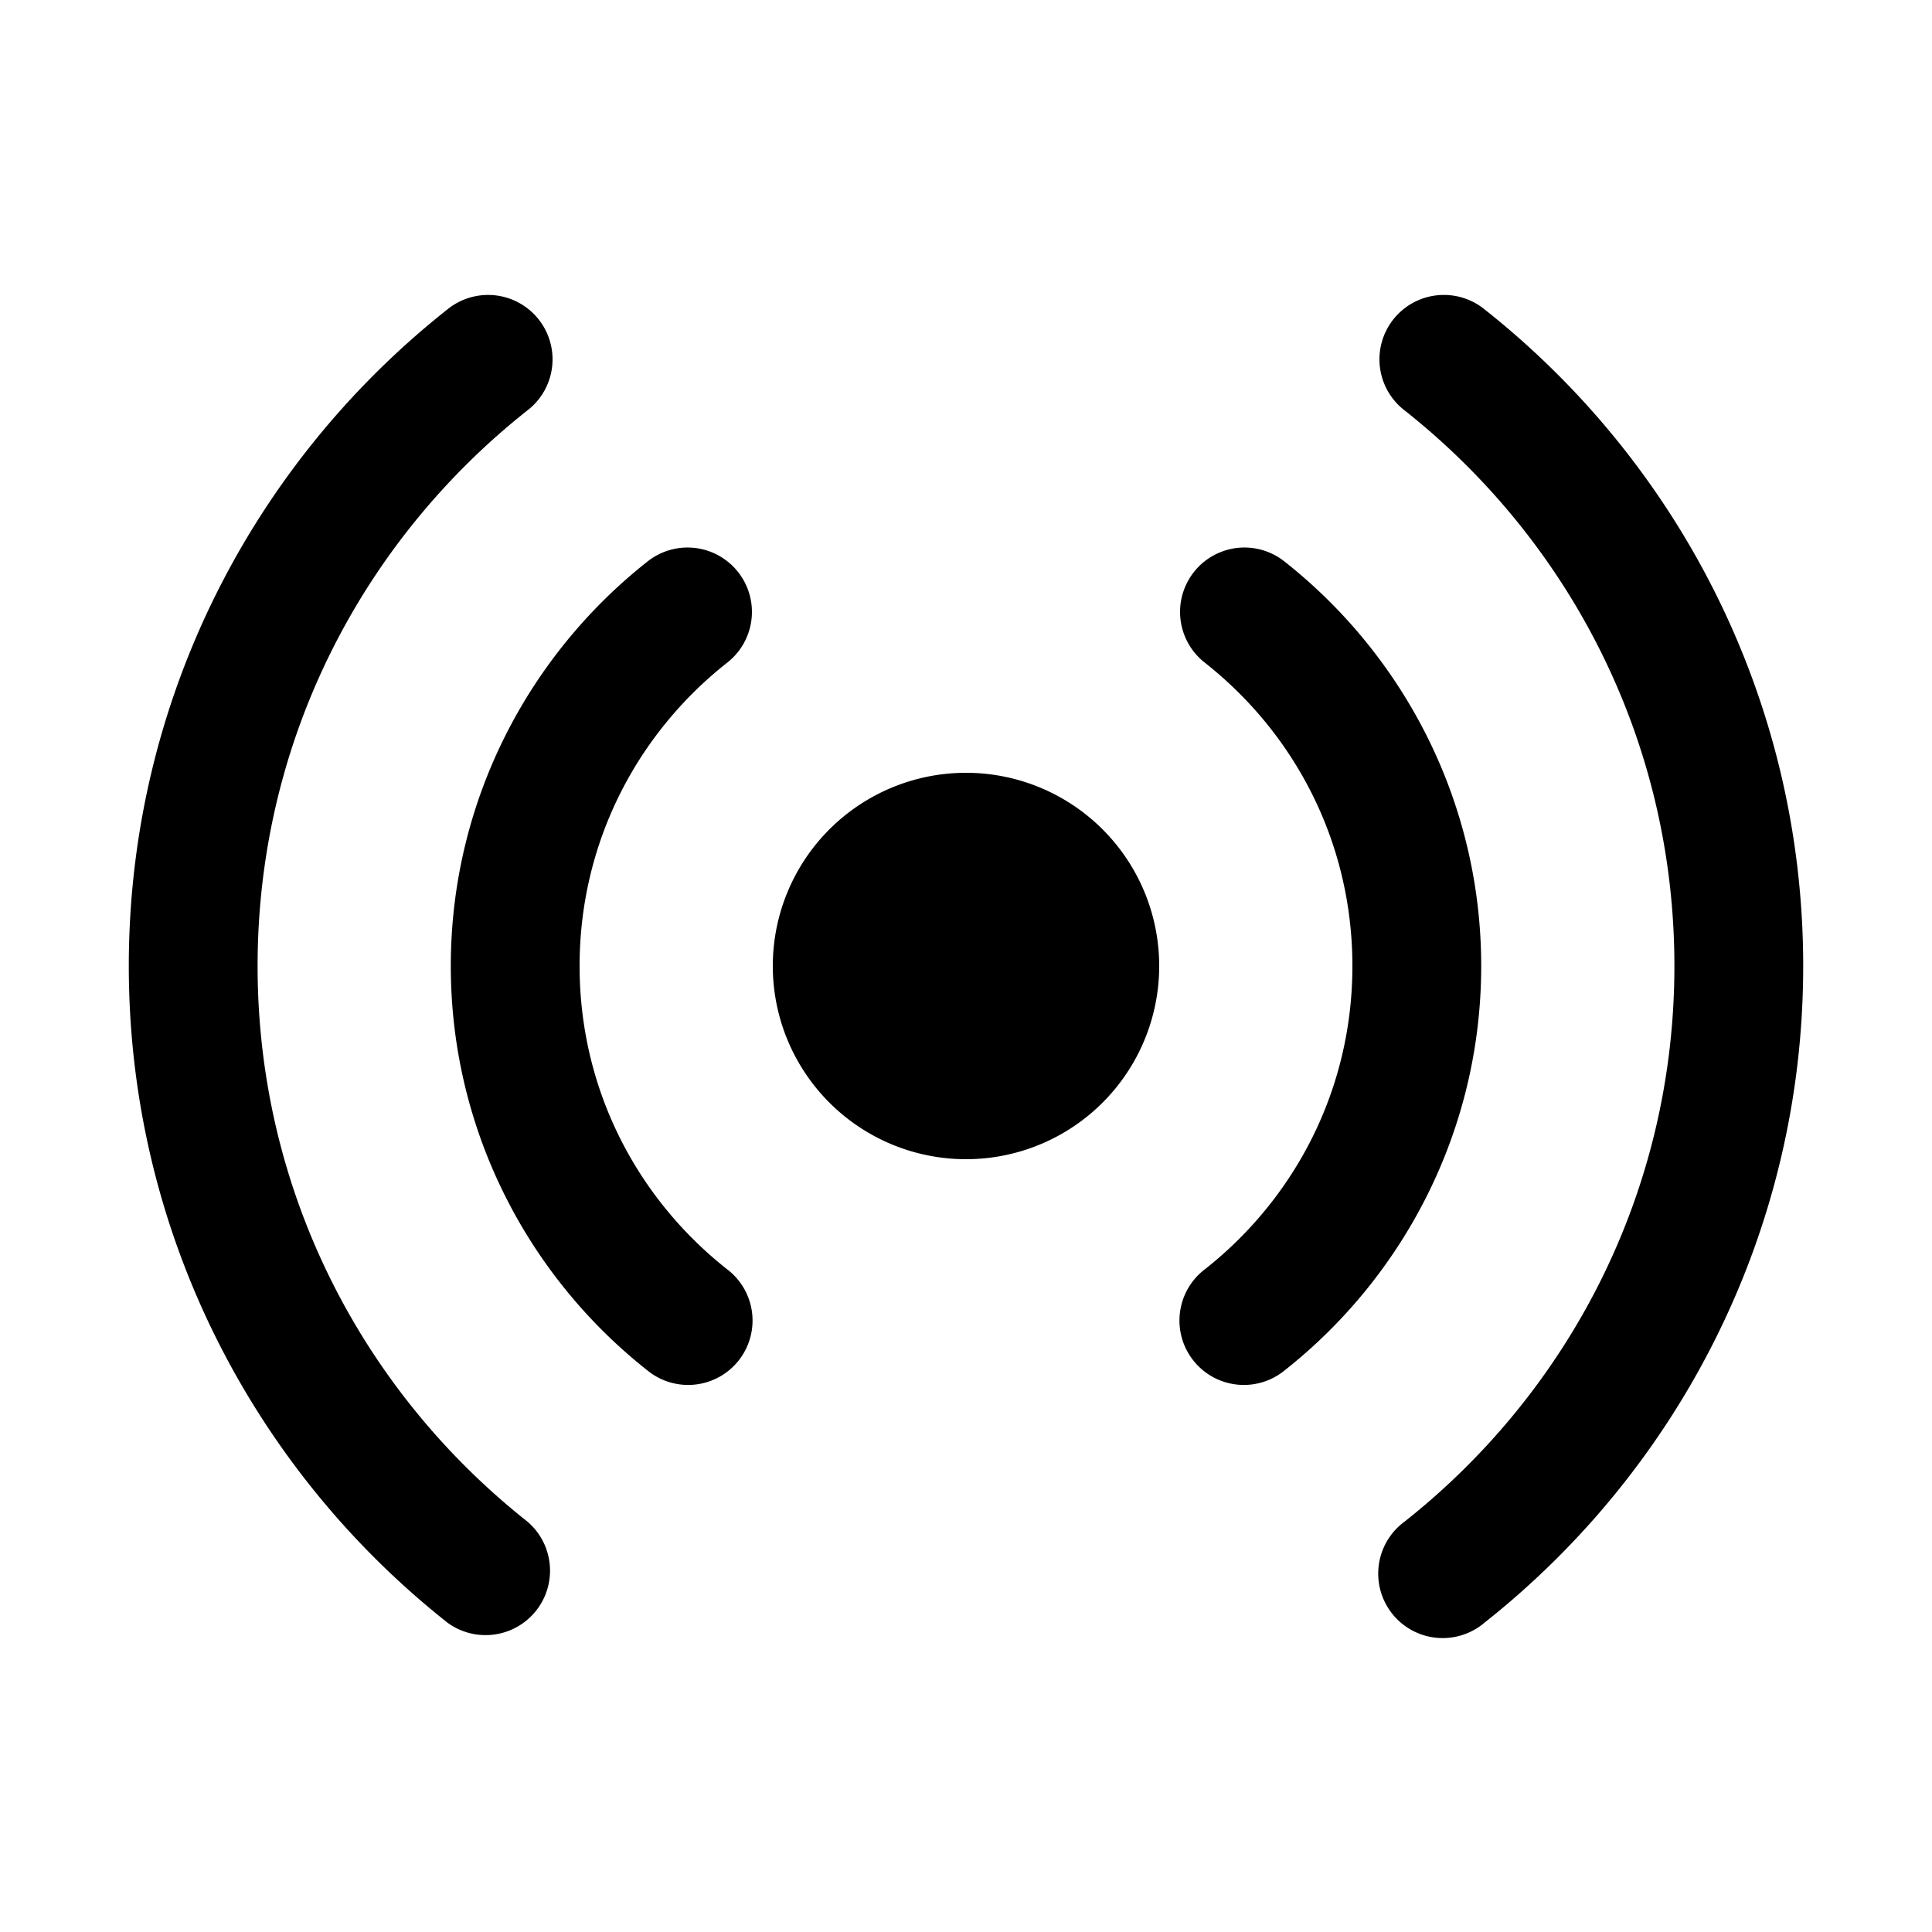 <?xml version="1.0"?><svg fill="#000000" xmlns="http://www.w3.org/2000/svg"  viewBox="0 0 30 30" width="30px" height="30px">    <path d="M 7.568 4.58 A 1 1 0 0 0 6.949 4.803 C 3.94 7.182 2 10.869 2 15 C 2 19.131 3.94 22.818 6.949 25.197 A 1.001 1.001 0 0 0 8.189 23.627 C 5.639 21.61 4 18.507 4 15 C 4 11.493 5.639 8.39 8.189 6.373 A 1 1 0 0 0 7.568 4.58 z M 22.402 4.58 A 1 1 0 0 0 21.811 6.373 C 24.361 8.39 26 11.493 26 15 C 26 18.507 24.361 21.61 21.811 23.627 A 1.001 1.001 0 1 0 23.051 25.197 C 26.06 22.818 28 19.131 28 15 C 28 10.869 26.06 7.182 23.051 4.803 A 1 1 0 0 0 22.402 4.58 z M 10.664 8.502 A 1 1 0 0 0 10.047 8.725 C 8.196 10.188 7 12.46 7 15 C 7 17.54 8.196 19.812 10.047 21.275 A 1 1 0 1 0 11.285 19.705 C 9.892 18.604 9 16.916 9 15 C 9 13.084 9.892 11.396 11.285 10.295 A 1 1 0 0 0 10.664 8.502 z M 19.307 8.502 A 1 1 0 0 0 18.715 10.295 C 20.108 11.396 21 13.084 21 15 C 21 16.916 20.108 18.604 18.715 19.705 A 1 1 0 1 0 19.953 21.275 C 21.804 19.812 23 17.54 23 15 C 23 12.46 21.804 10.188 19.953 8.725 A 1 1 0 0 0 19.307 8.502 z M 15 12 A 3 3 0 0 0 12 15 A 3 3 0 0 0 15 18 A 3 3 0 0 0 18 15 A 3 3 0 0 0 15 12 z"/></svg>
